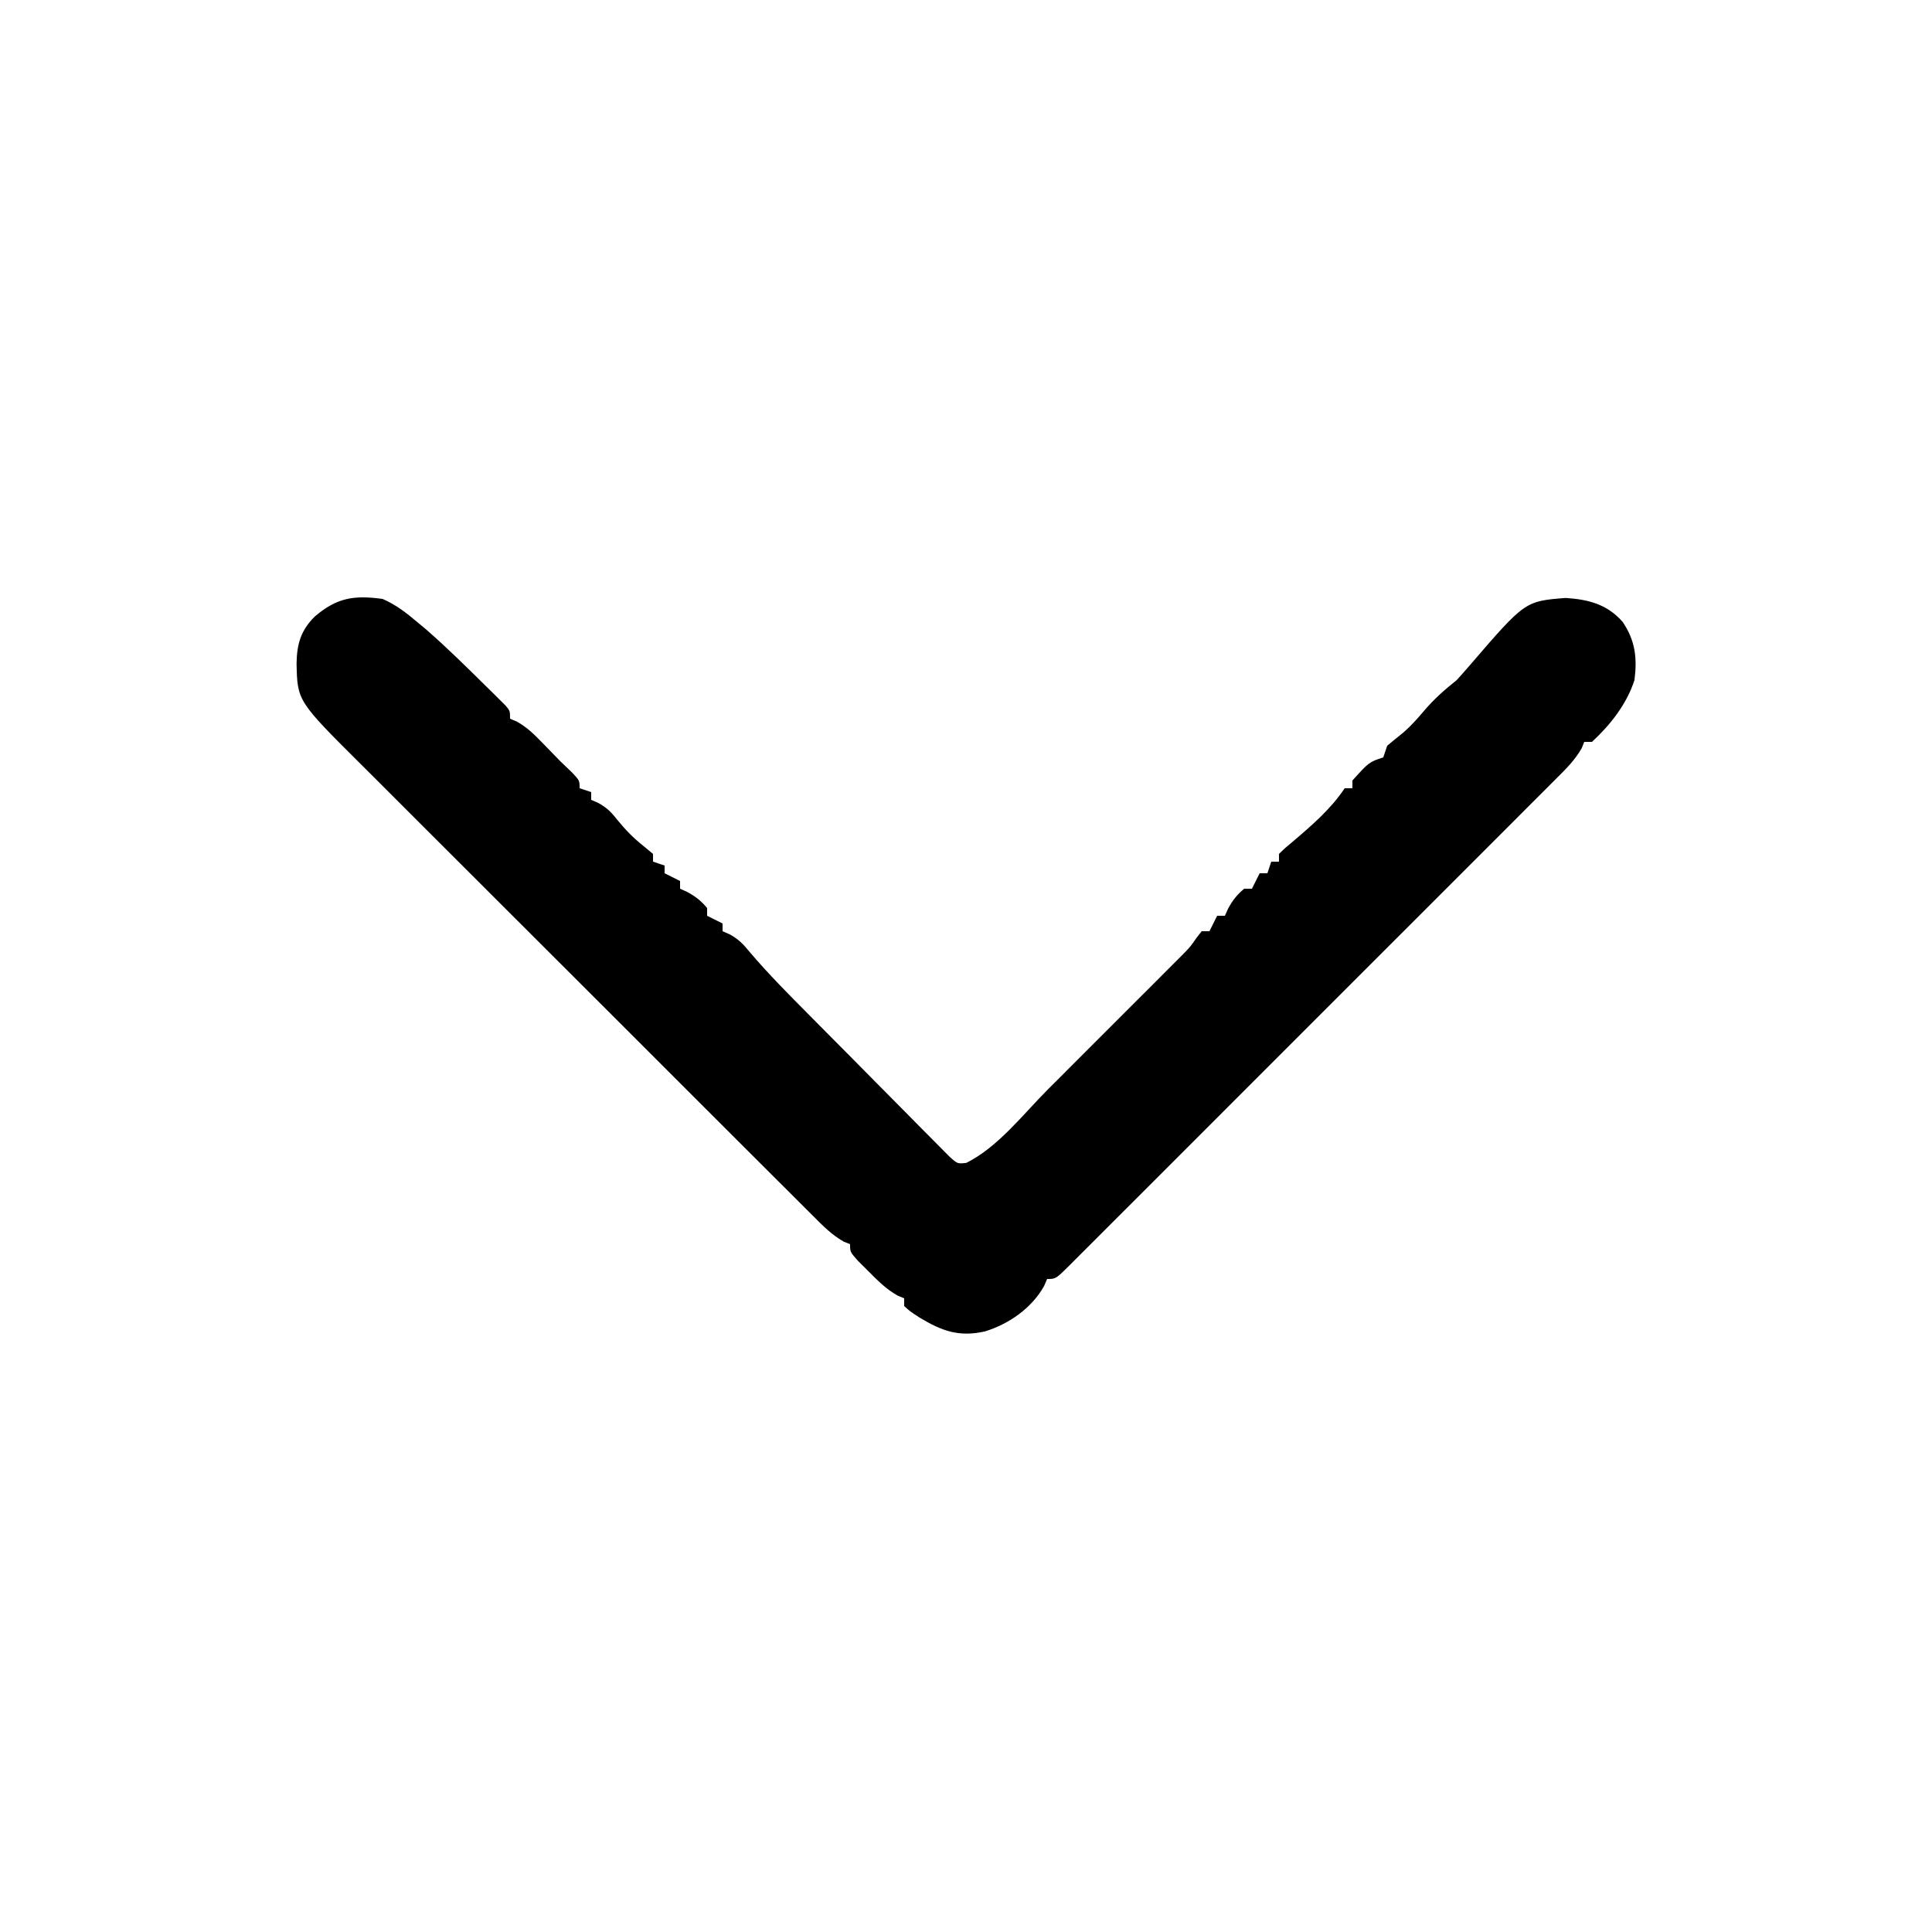 <?xml version="1.0" encoding="UTF-8"?>
<svg version="1.1" xmlns="http://www.w3.org/2000/svg" width="500" height="500">
<path d="M0 0 C3.455 1.489 6.136 3.583 9 6 C9.755 6.63 10.511 7.261 11.289 7.91 C16.6 12.538 21.612 17.492 26.625 22.438 C27.254 23.053 27.882 23.669 28.53 24.303 C29.401 25.172 29.401 25.172 30.289 26.059 C30.812 26.577 31.335 27.096 31.874 27.631 C33 29 33 29 33 31 C33.568 31.241 34.137 31.482 34.723 31.73 C37.448 33.25 39.267 35.074 41.438 37.312 C42.609 38.515 42.609 38.515 43.805 39.742 C44.891 40.86 44.891 40.86 46 42 C47.019 42.981 48.039 43.961 49.062 44.938 C51 47 51 47 51 49 C52.485 49.495 52.485 49.495 54 50 C54 50.66 54 51.32 54 52 C54.601 52.262 55.201 52.523 55.82 52.793 C58.134 54.074 59.255 55.248 60.875 57.312 C62.886 59.775 64.883 61.838 67.375 63.812 C68.241 64.534 69.108 65.256 70 66 C70 66.66 70 67.32 70 68 C71.485 68.495 71.485 68.495 73 69 C73 69.66 73 70.32 73 71 C74.98 71.99 74.98 71.99 77 73 C77 73.66 77 74.32 77 75 C77.897 75.402 77.897 75.402 78.812 75.812 C80.998 76.999 82.413 78.096 84 80 C84 80.66 84 81.32 84 82 C85.98 82.99 85.98 82.99 88 84 C88 84.66 88 85.32 88 86 C88.597 86.26 89.195 86.52 89.81 86.788 C92.167 88.092 93.34 89.313 95.032 91.39 C99.892 97.125 105.194 102.418 110.48 107.754 C111.021 108.299 111.561 108.845 112.117 109.407 C114.965 112.281 117.817 115.152 120.671 118.021 C123.028 120.391 125.377 122.769 127.72 125.153 C130.564 128.045 133.419 130.926 136.284 133.797 C137.371 134.891 138.453 135.988 139.531 137.09 C141.032 138.622 142.547 140.138 144.067 141.651 C144.925 142.517 145.784 143.383 146.668 144.276 C148.796 146.218 148.796 146.218 151.086 145.951 C159.282 141.877 165.763 133.384 172.176 126.957 C173.233 125.9 174.291 124.844 175.348 123.787 C177.549 121.588 179.749 119.386 181.947 117.184 C184.759 114.366 187.575 111.553 190.393 108.741 C192.571 106.566 194.747 104.389 196.922 102.212 C197.96 101.173 198.999 100.135 200.038 99.098 C201.488 97.651 202.934 96.201 204.38 94.749 C205.613 93.515 205.613 93.515 206.871 92.256 C209.021 90.075 209.021 90.075 210.664 87.703 C211.105 87.141 211.546 86.579 212 86 C212.66 86 213.32 86 214 86 C214.99 84.02 214.99 84.02 216 82 C216.66 82 217.32 82 218 82 C218.402 81.103 218.402 81.103 218.812 80.188 C219.999 78.002 221.096 76.587 223 75 C223.66 75 224.32 75 225 75 C225.99 73.02 225.99 73.02 227 71 C227.66 71 228.32 71 229 71 C229.33 70.01 229.66 69.02 230 68 C230.66 68 231.32 68 232 68 C232 67.34 232 66.68 232 66 C233.504 64.52 233.504 64.52 235.562 62.812 C240.5 58.612 245.388 54.417 249 49 C249.66 49 250.32 49 251 49 C251 48.34 251 47.68 251 47 C255.302 42.233 255.302 42.233 259 41 C259.33 40.01 259.66 39.02 260 38 C261.407 36.828 262.818 35.66 264.254 34.523 C266.229 32.801 267.866 30.934 269.562 28.938 C272.165 25.879 274.862 23.511 278 21 C279.145 19.747 280.268 18.474 281.375 17.188 C295.672 0.575 295.672 0.575 306.188 -0.25 C312.093 0.137 316.93 1.375 320.938 5.938 C324.188 10.764 324.741 15.195 324 21 C321.993 27.239 317.769 32.584 313 37 C312.34 37 311.68 37 311 37 C310.78 37.544 310.561 38.089 310.335 38.65 C308.563 41.769 306.174 44.101 303.648 46.606 C303.096 47.161 302.545 47.716 301.976 48.287 C300.126 50.145 298.269 51.996 296.412 53.847 C295.085 55.177 293.758 56.508 292.431 57.839 C288.826 61.452 285.215 65.06 281.603 68.666 C277.828 72.436 274.057 76.211 270.286 79.985 C263.955 86.32 257.619 92.651 251.281 98.98 C243.944 106.306 236.614 113.64 229.287 120.977 C223.004 127.269 216.717 133.558 210.426 139.843 C206.666 143.6 202.907 147.359 199.152 151.121 C195.624 154.655 192.091 158.184 188.554 161.709 C187.253 163.007 185.954 164.307 184.657 165.608 C182.893 167.377 181.124 169.14 179.352 170.902 C178.575 171.686 178.575 171.686 177.782 172.485 C174.228 176 174.228 176 172 176 C171.745 176.587 171.49 177.173 171.227 177.777 C168.048 183.536 162.136 187.628 155.934 189.562 C149.155 191.096 144.726 189.441 139 186 C136.5 184.375 136.5 184.375 135 183 C135 182.34 135 181.68 135 181 C134.448 180.773 133.897 180.546 133.328 180.312 C130.313 178.613 128.188 176.452 125.75 174 C124.412 172.67 124.412 172.67 123.047 171.312 C121 169 121 169 121 167 C120.453 166.778 119.907 166.556 119.344 166.327 C116.269 164.586 113.972 162.251 111.503 159.764 C110.96 159.225 110.417 158.686 109.858 158.13 C108.039 156.322 106.228 154.506 104.416 152.691 C103.114 151.393 101.811 150.095 100.508 148.798 C96.968 145.271 93.434 141.739 89.903 138.204 C86.952 135.253 83.999 132.304 81.046 129.356 C74.075 122.397 67.111 115.432 60.149 108.465 C52.973 101.283 45.788 94.11 38.599 86.942 C32.424 80.785 26.254 74.621 20.089 68.453 C16.409 64.77 12.726 61.09 9.037 57.416 C5.566 53.957 2.102 50.491 -1.356 47.02 C-2.624 45.75 -3.894 44.482 -5.167 43.218 C-22.048 26.438 -22.048 26.438 -22.25 16.688 C-22.17 11.738 -21.171 8.136 -17.535 4.559 C-11.838 -0.33 -7.382 -1.001 0 0 Z " fill="#000000" transform="translate(99,155)"/>
</svg>

